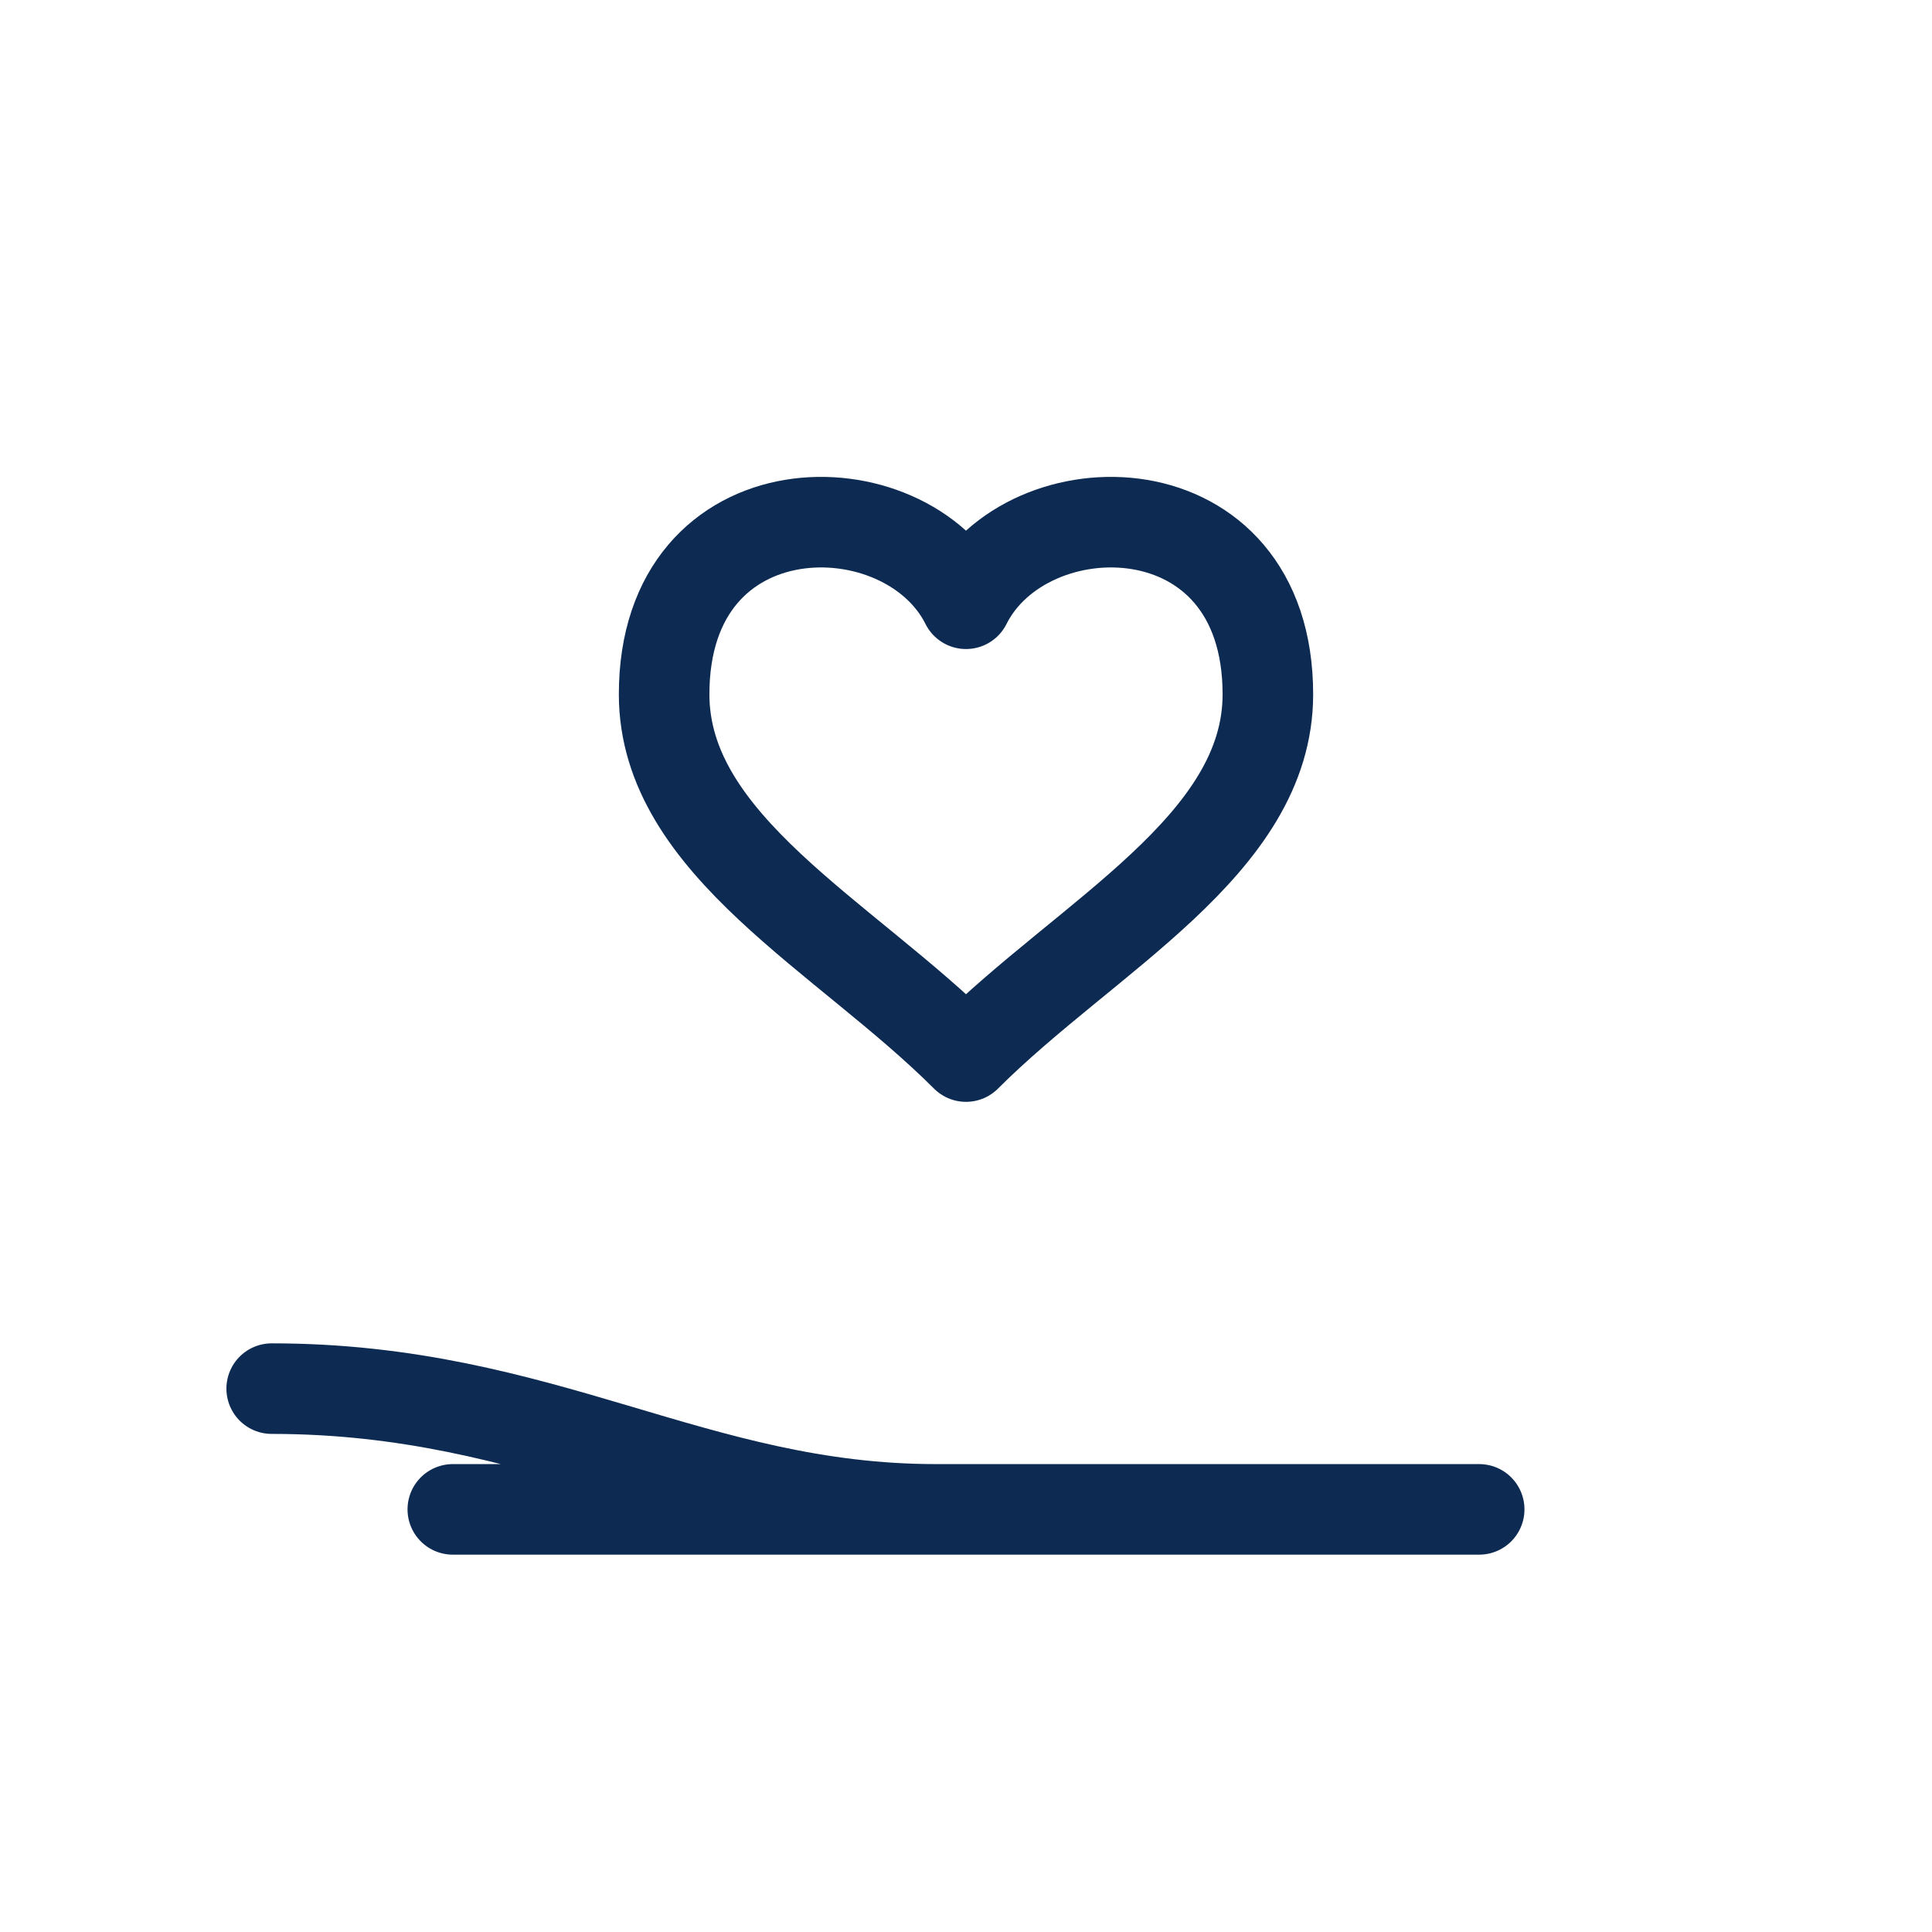 <svg viewBox="0 0 128 128" xmlns="http://www.w3.org/2000/svg" fill="none">
  <g stroke="#0D2B52" stroke-width="6" stroke-linecap="round" stroke-linejoin="round">
    <!-- Hand -->
    <path d="M18 92c18 0 28 8 44 8h36M30 100h32"/>
    <!-- Heart -->
    <path d="M64 40c-4-8-20-8-20 6 0 10 12 16 20 24 8-8 20-14 20-24 0-14-16-14-20-6z"/>
  </g>
</svg>